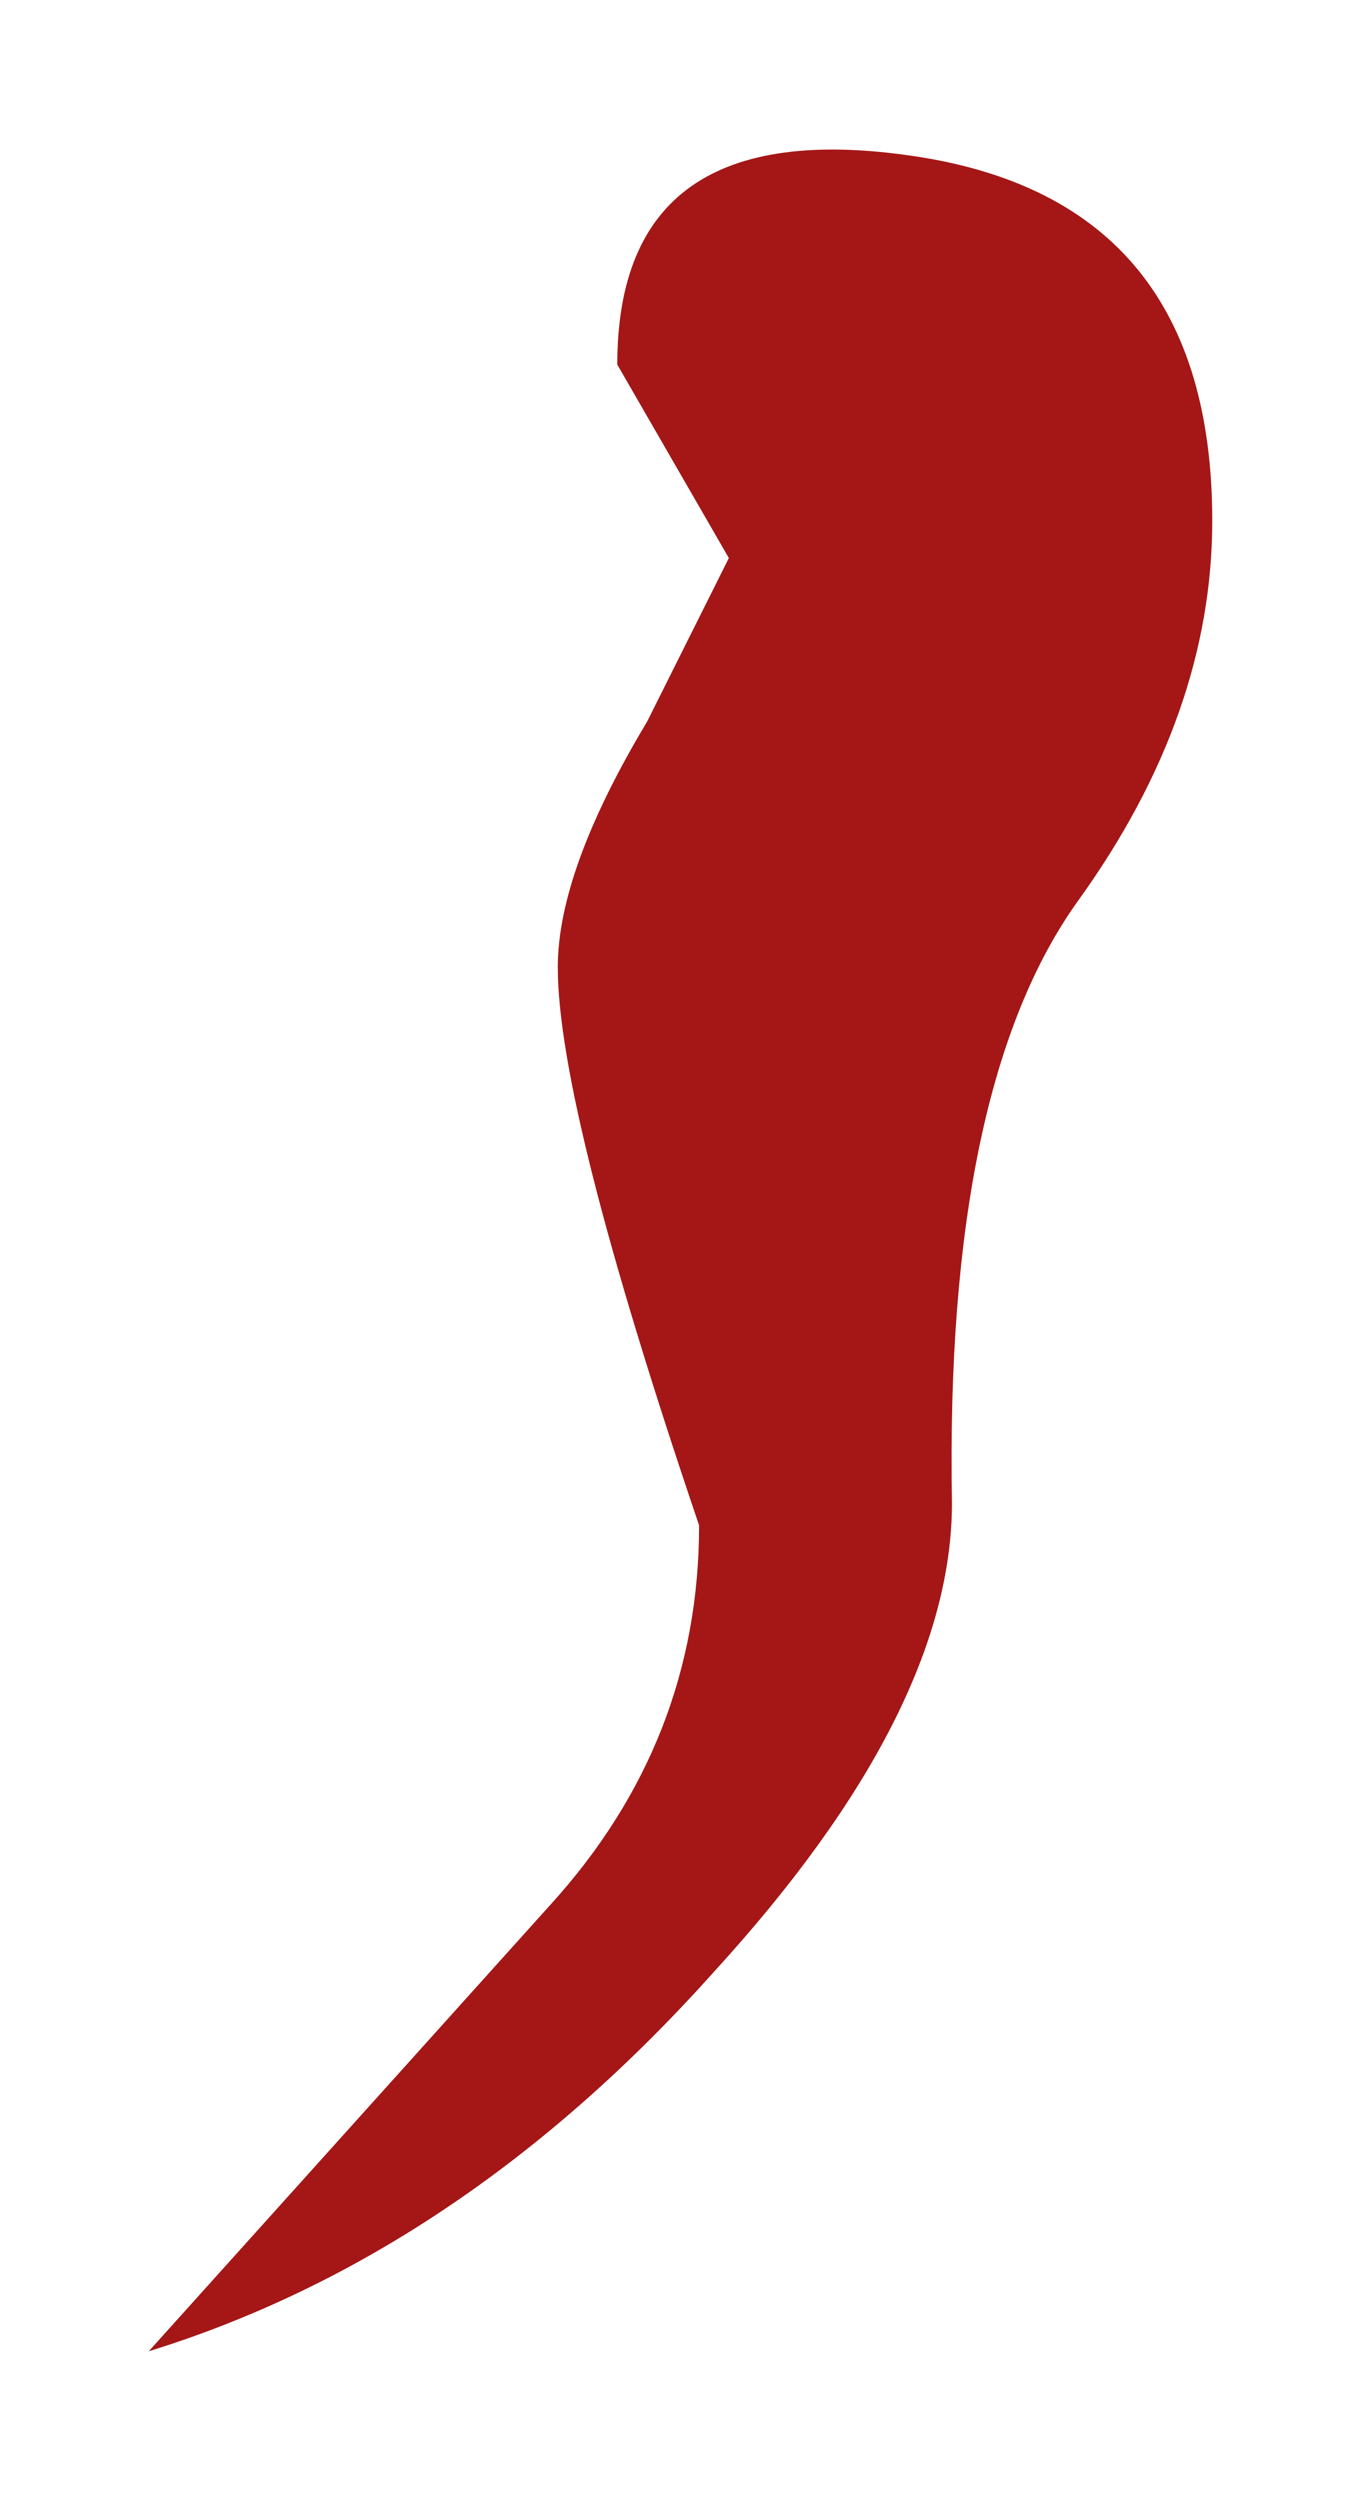 <?xml version="1.0" encoding="UTF-8" standalone="no"?>
<svg xmlns:xlink="http://www.w3.org/1999/xlink" height="16.8px" width="9.15px" xmlns="http://www.w3.org/2000/svg">
  <g transform="matrix(1.0, 0.0, 0.0, 1.0, -10.85, 10)">
    <path d="M15.2 -5.15 L15.75 -6.25 15.0 -7.55 Q15.0 -9.25 17.0 -8.95 19.0 -8.65 19.0 -6.5 19.0 -5.2 18.1 -3.95 17.2 -2.7 17.25 0.1 17.25 1.5 15.65 3.25 13.95 5.15 11.85 5.8 L14.55 2.8 Q15.55 1.7 15.55 0.25 14.6 -2.55 14.6 -3.5 14.6 -4.15 15.2 -5.15" fill="#a51616" fill-rule="evenodd" stroke="none"/>
  </g>
</svg>